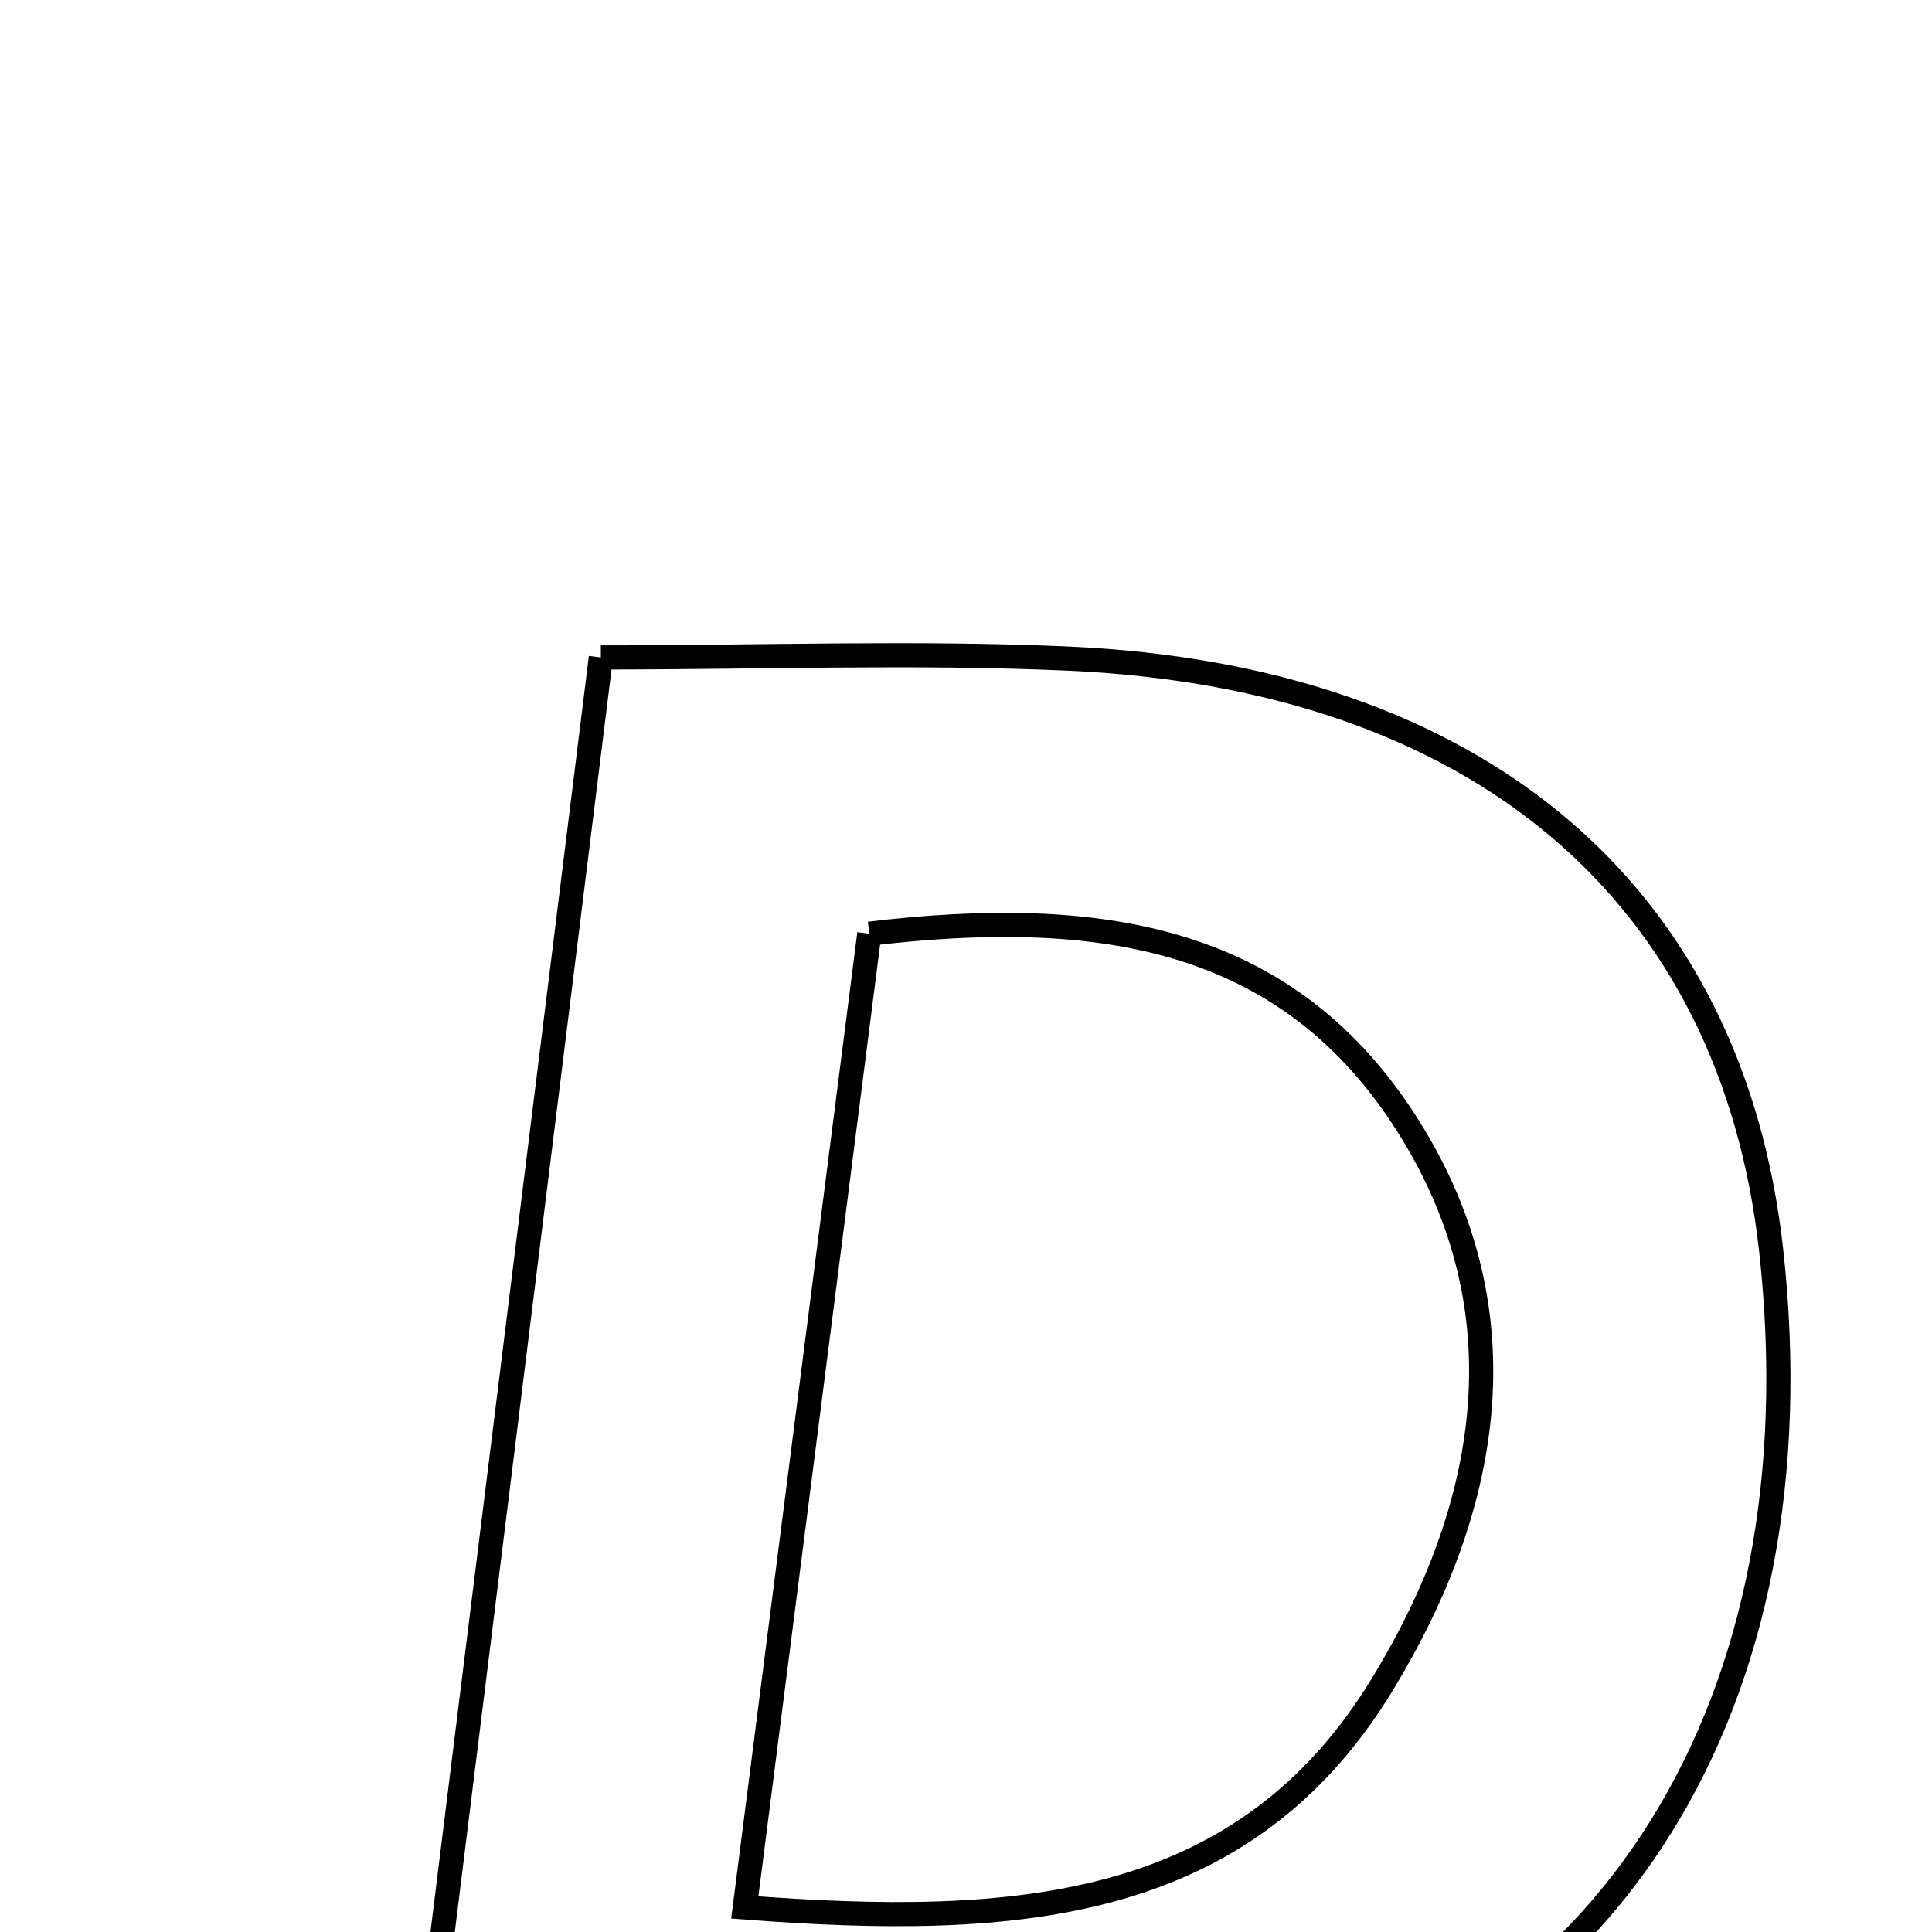 <svg xmlns="http://www.w3.org/2000/svg" viewBox="0.0 0.0 24.0 24.0" height="200px" width="200px"><path fill="none" stroke="black" stroke-width=".3" stroke-opacity="1.0"  filling="0" d="M7.464 8.167 C9.474 8.167 11.37 8.097 13.26 8.181 C18.362 8.407 21.514 11.093 22.003 15.542 C22.614 21.094 20.051 25.426 15.042 26.475 C11.926 27.127 8.657 27.056 5.084 27.339 C5.912 20.673 6.673 14.543 7.464 8.167"></path>
<path fill="none" stroke="black" stroke-width=".3" stroke-opacity="1.0"  filling="0" d="M10.799 11.599 C13.633 11.262 15.933 11.618 17.423 13.881 C18.96 16.218 18.533 18.68 17.18 20.911 C15.45 23.765 12.61 23.952 9.252 23.695 C9.793 19.468 10.294 15.548 10.799 11.599"></path></svg>